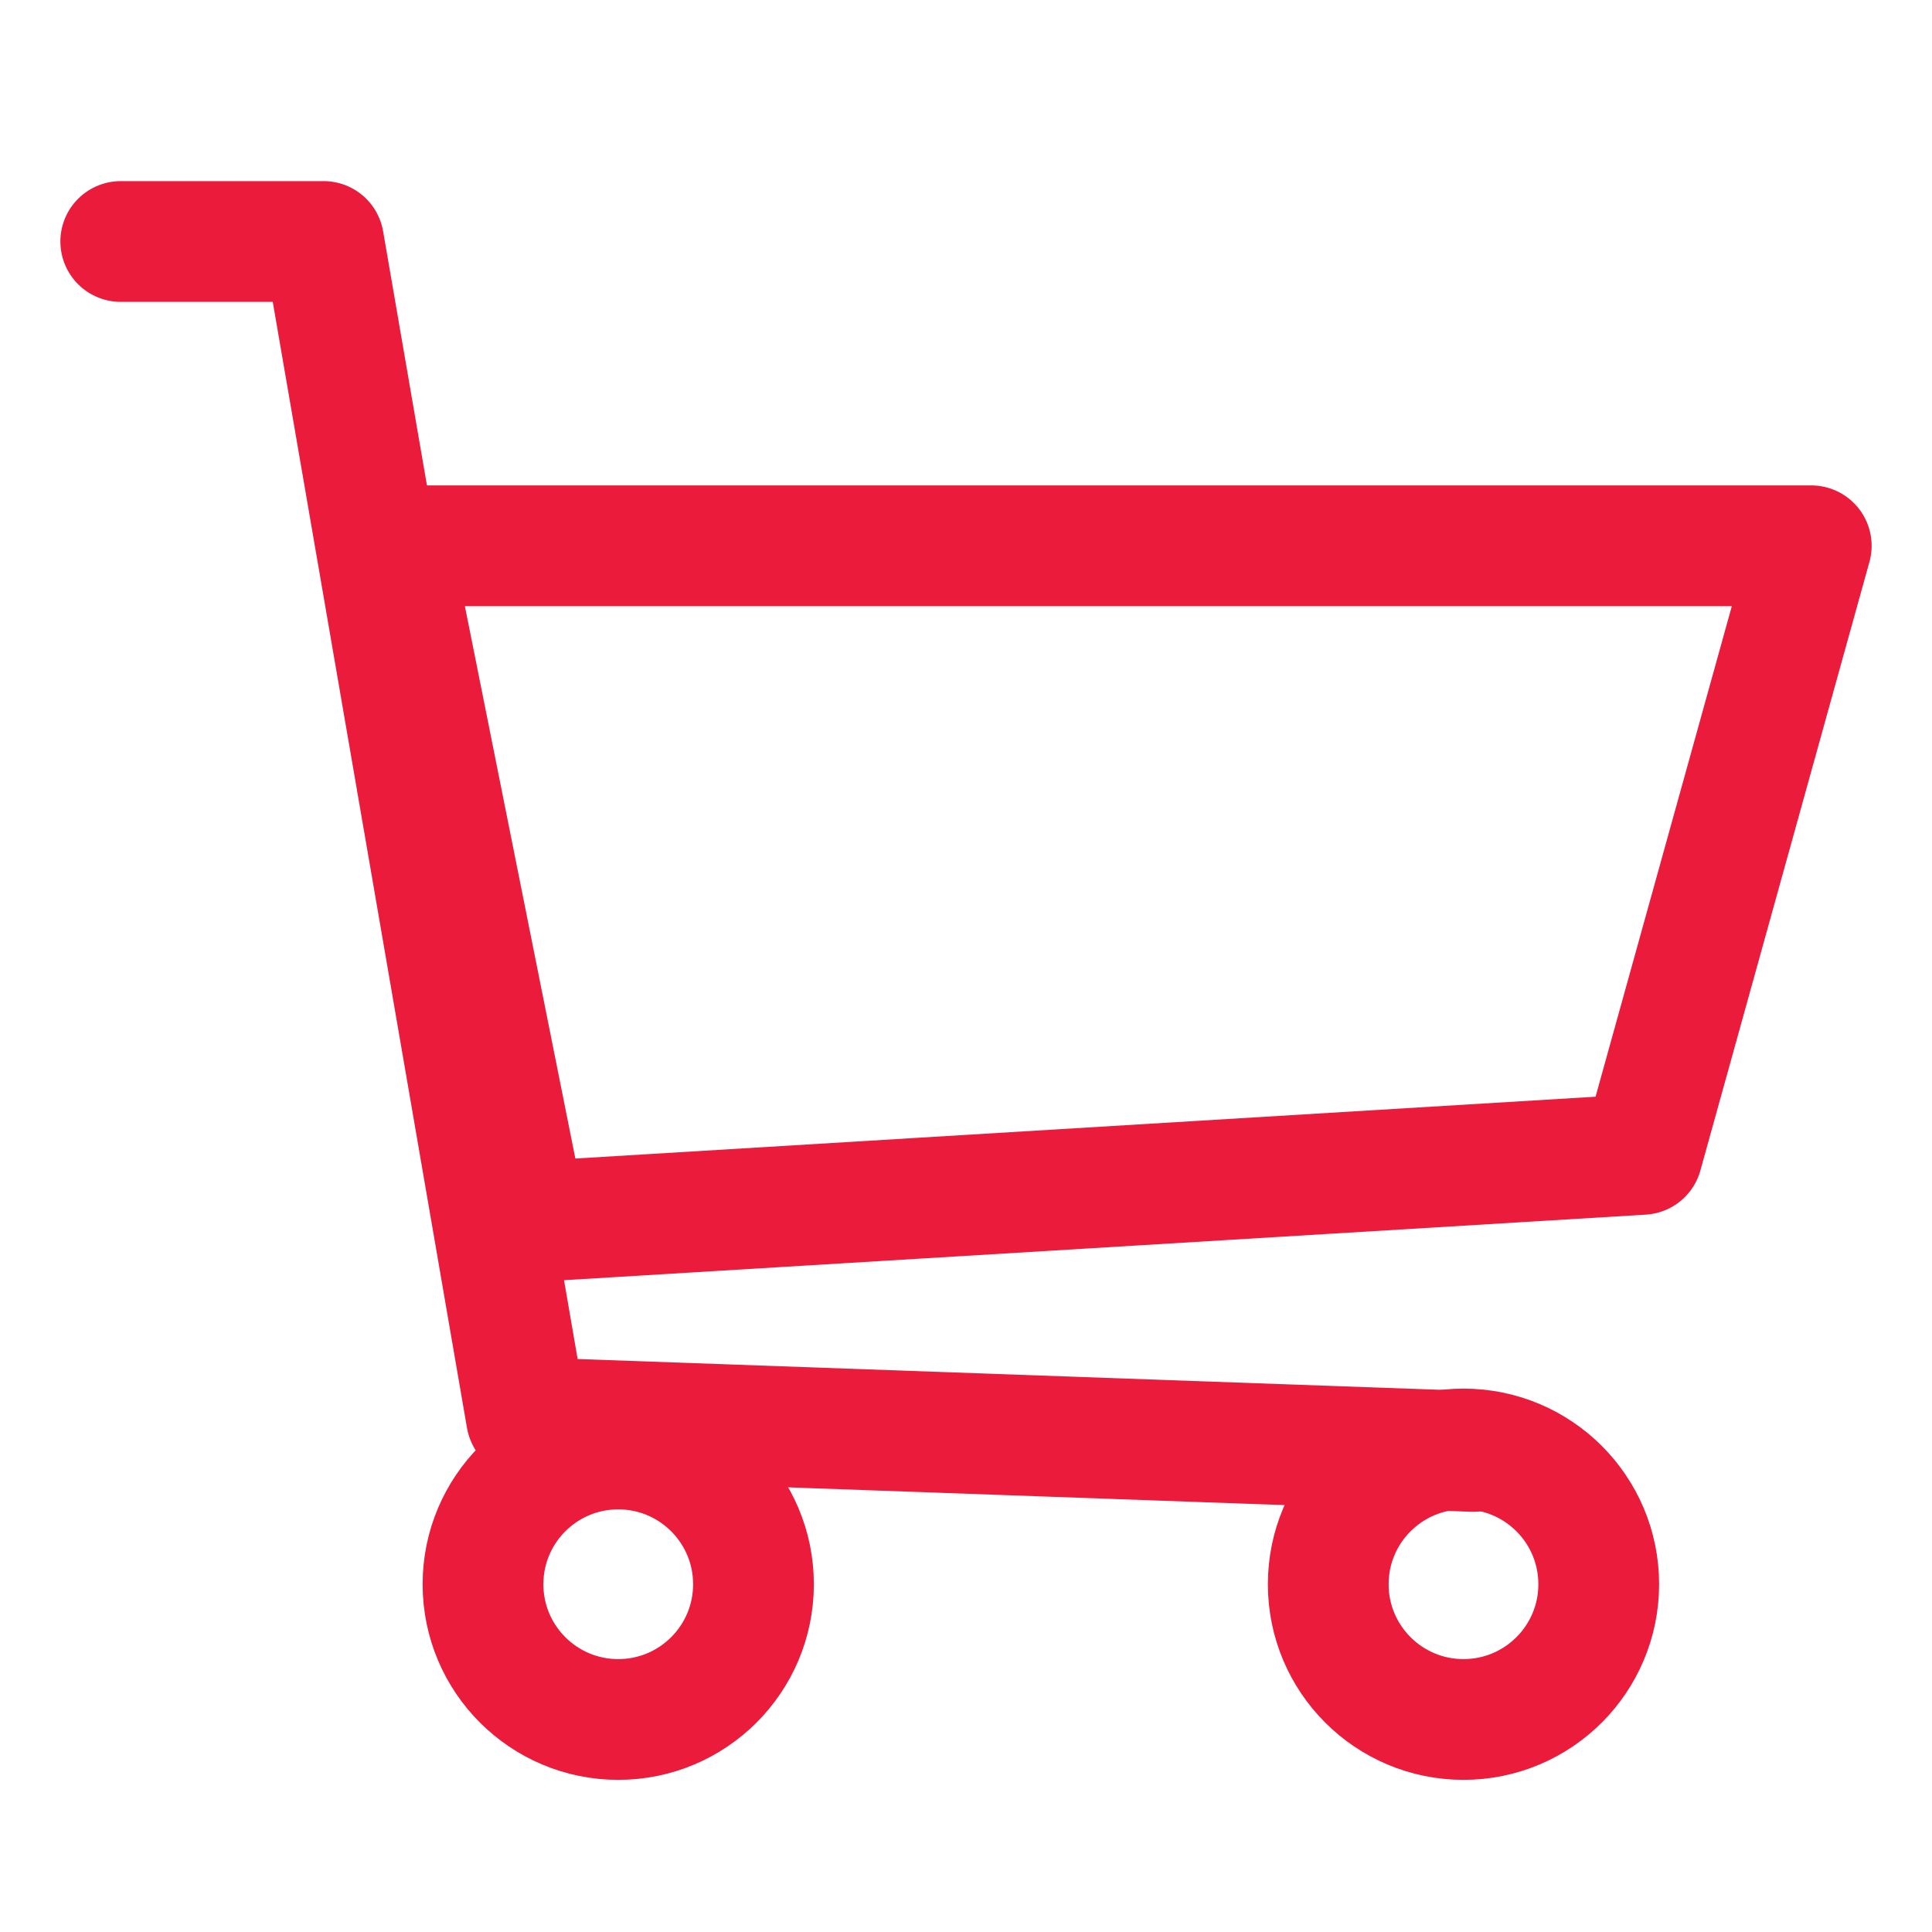 <svg width="32" height="32" viewBox="0 0 32 32" fill="none" xmlns="http://www.w3.org/2000/svg">
<path d="M30 9.04H6.48L8.72 20.24L27.2 19.12L30 9.04Z" stroke="#EB1B3B" stroke-width="2" stroke-linejoin="round"/>
<path d="M2 4H5.36L8.72 23.48L24.4 24.04" stroke="#EB1B3B" stroke-width="2" stroke-linecap="round" stroke-linejoin="round"/>
<circle cx="10.24" cy="26.24" r="2.24" stroke="#EB1B3B" stroke-width="2"/>
<circle cx="24.24" cy="26.24" r="2.24" stroke="#EB1B3B" stroke-width="2"/>
</svg>
